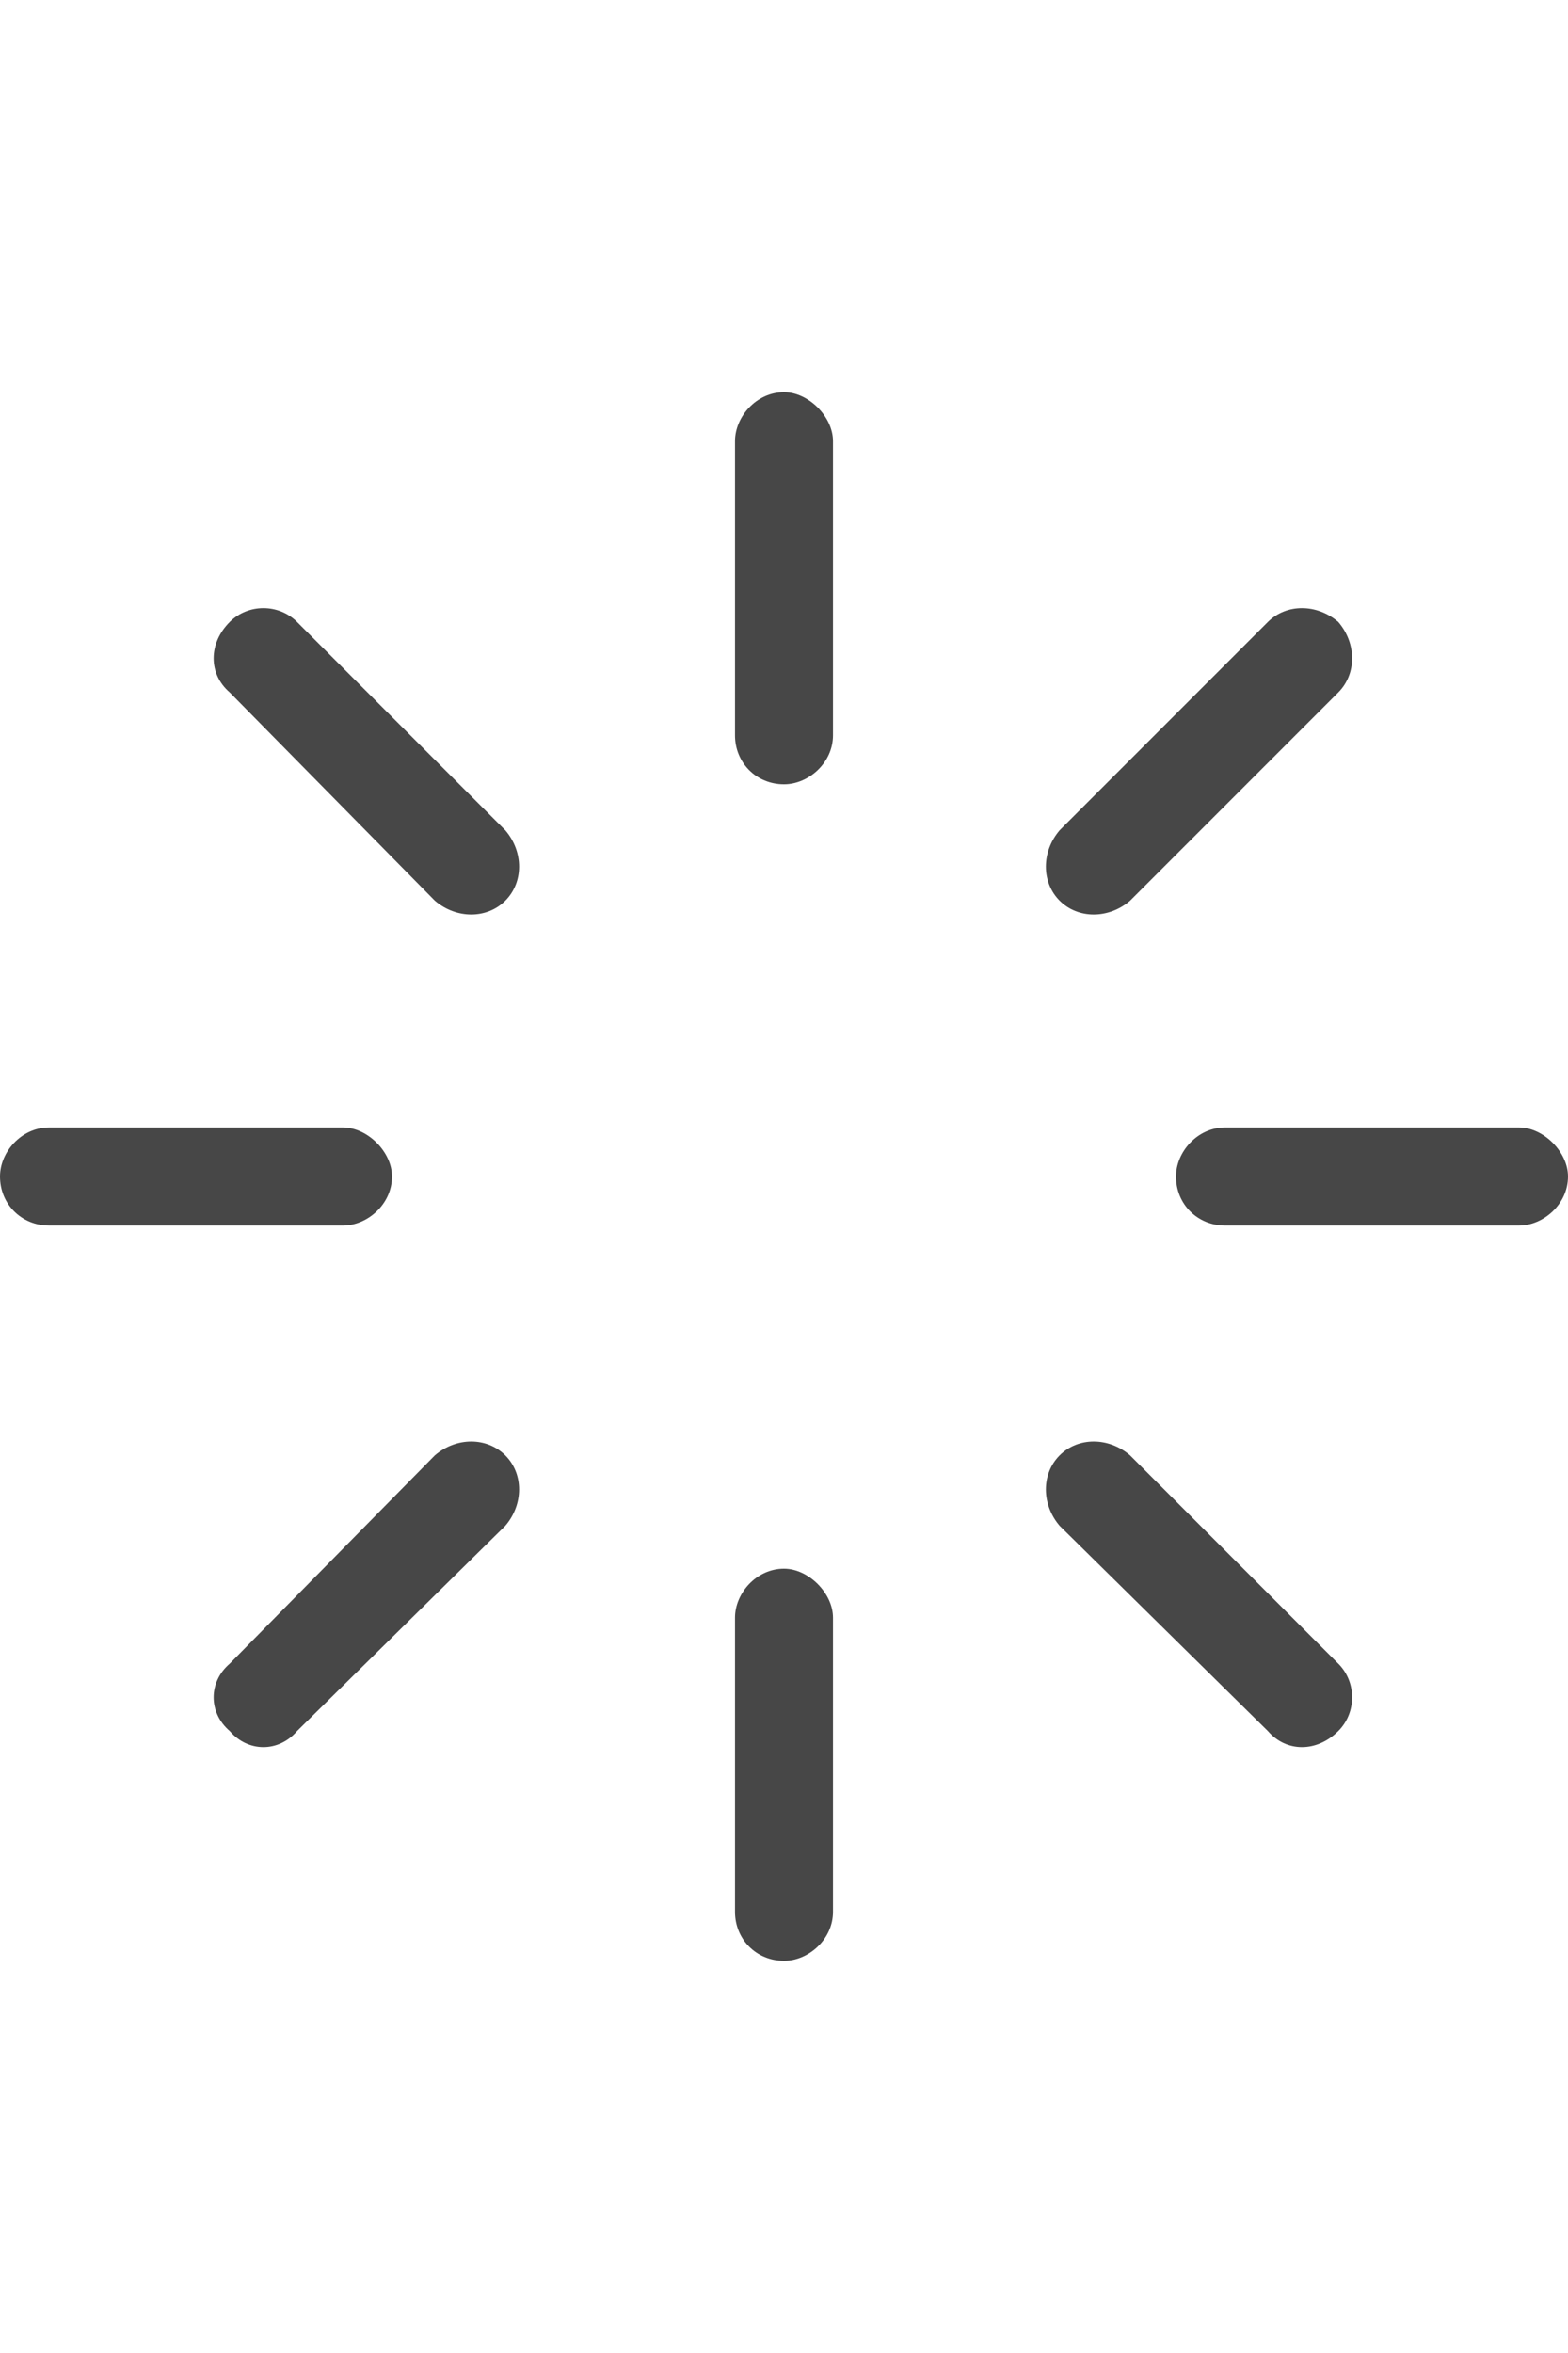 <svg width="24" height="36" viewBox="0 0 24 36" fill="none" xmlns="http://www.w3.org/2000/svg">
<g id="label-paired / xl / loader-xl / regular" clip-path="url(#clip0_2981_919)">
<path id="icon" d="M12.75 6.75V11.25C12.75 11.672 12.375 12 12 12C11.578 12 11.25 11.672 11.25 11.25V6.75C11.25 6.375 11.578 6 12 6C12.375 6 12.75 6.375 12.75 6.75ZM12.75 24.75V29.25C12.75 29.672 12.375 30 12 30C11.578 30 11.25 29.672 11.25 29.25V24.75C11.25 24.375 11.578 24 12 24C12.375 24 12.75 24.375 12.75 24.75ZM0 18C0 17.625 0.328 17.25 0.75 17.25H5.25C5.625 17.25 6 17.625 6 18C6 18.422 5.625 18.75 5.25 18.75H0.75C0.328 18.75 0 18.422 0 18ZM18.75 17.25H23.25C23.625 17.25 24 17.625 24 18C24 18.422 23.625 18.75 23.25 18.75H18.75C18.328 18.75 18 18.422 18 18C18 17.625 18.328 17.25 18.75 17.25ZM20.484 9.516C20.766 9.844 20.766 10.312 20.484 10.594L17.297 13.781C16.969 14.062 16.5 14.062 16.219 13.781C15.938 13.5 15.938 13.031 16.219 12.703L19.406 9.516C19.688 9.234 20.156 9.234 20.484 9.516ZM7.734 23.344L4.547 26.484C4.266 26.812 3.797 26.812 3.516 26.484C3.188 26.203 3.188 25.734 3.516 25.453L6.656 22.266C6.984 21.984 7.453 21.984 7.734 22.266C8.016 22.547 8.016 23.016 7.734 23.344ZM3.516 9.516C3.797 9.234 4.266 9.234 4.547 9.516L7.734 12.703C8.016 13.031 8.016 13.5 7.734 13.781C7.453 14.062 6.984 14.062 6.656 13.781L3.516 10.594C3.188 10.312 3.188 9.844 3.516 9.516ZM17.297 22.266L20.484 25.453C20.766 25.734 20.766 26.203 20.484 26.484C20.156 26.812 19.688 26.812 19.406 26.484L16.219 23.344C15.938 23.016 15.938 22.547 16.219 22.266C16.5 21.984 16.969 21.984 17.297 22.266Z" fill="black" fill-opacity="0.72"/>
</g>
<defs>
<clipPath id="clip0_2981_919">
<rect width="24" height="36" fill="white"/>
</clipPath>
</defs>
</svg>
